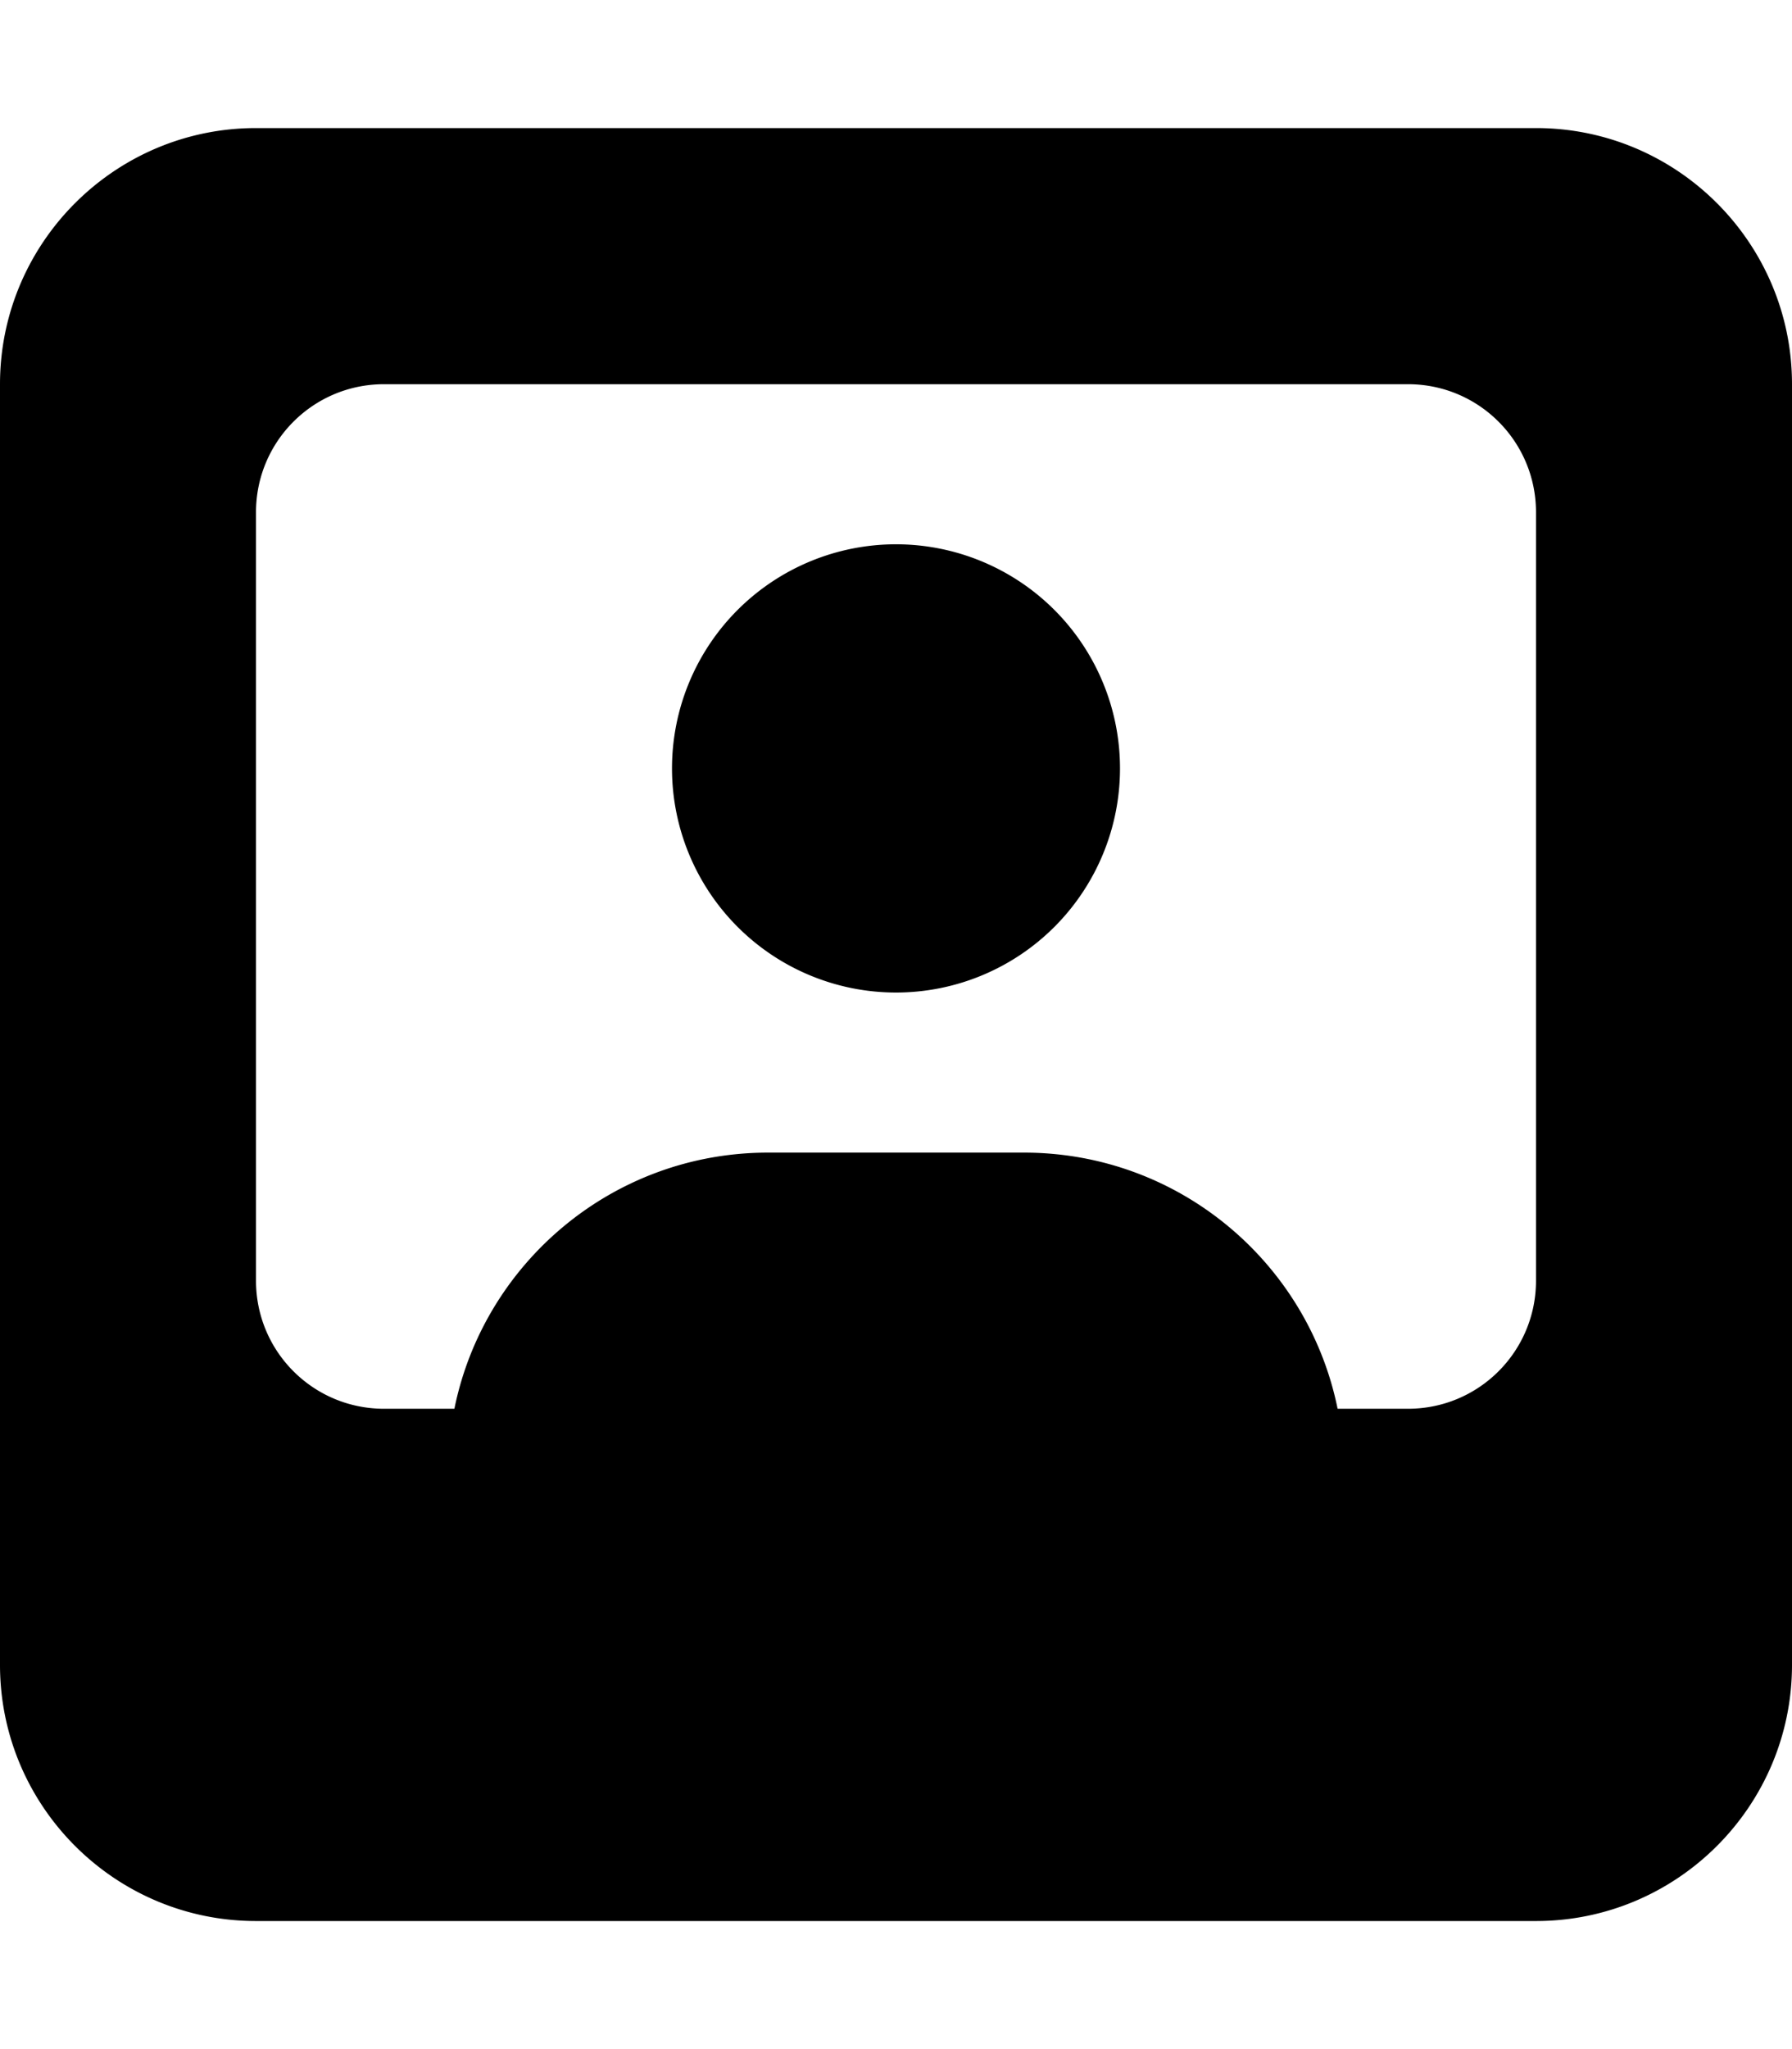 <svg xmlns="http://www.w3.org/2000/svg" viewBox="0 0 448 512"><!--! Font Awesome Pro 7.0.1 by @fontawesome - https://fontawesome.com License - https://fontawesome.com/license (Commercial License) Copyright 2025 Fonticons, Inc. --><path fill="currentColor" d="M64 32C28.7 32 0 60.7 0 96L0 416c0 35.3 28.7 64 64 64l320 0c35.3 0 64-28.7 64-64l0-320c0-35.3-28.7-64-64-64L64 32zM96 96l256 0c17.7 0 32 14.3 32 32l0 192c0 17.7-14.3 32-32 32l-17.6 0c-7.4-36.5-39.7-64-78.4-64l-64 0c-38.7 0-71 27.5-78.4 64L96 352c-17.7 0-32-14.3-32-32l0-192c0-17.7 14.3-32 32-32zM224 248a56 56 0 1 0 0-112 56 56 0 1 0 0 112z"/></svg>